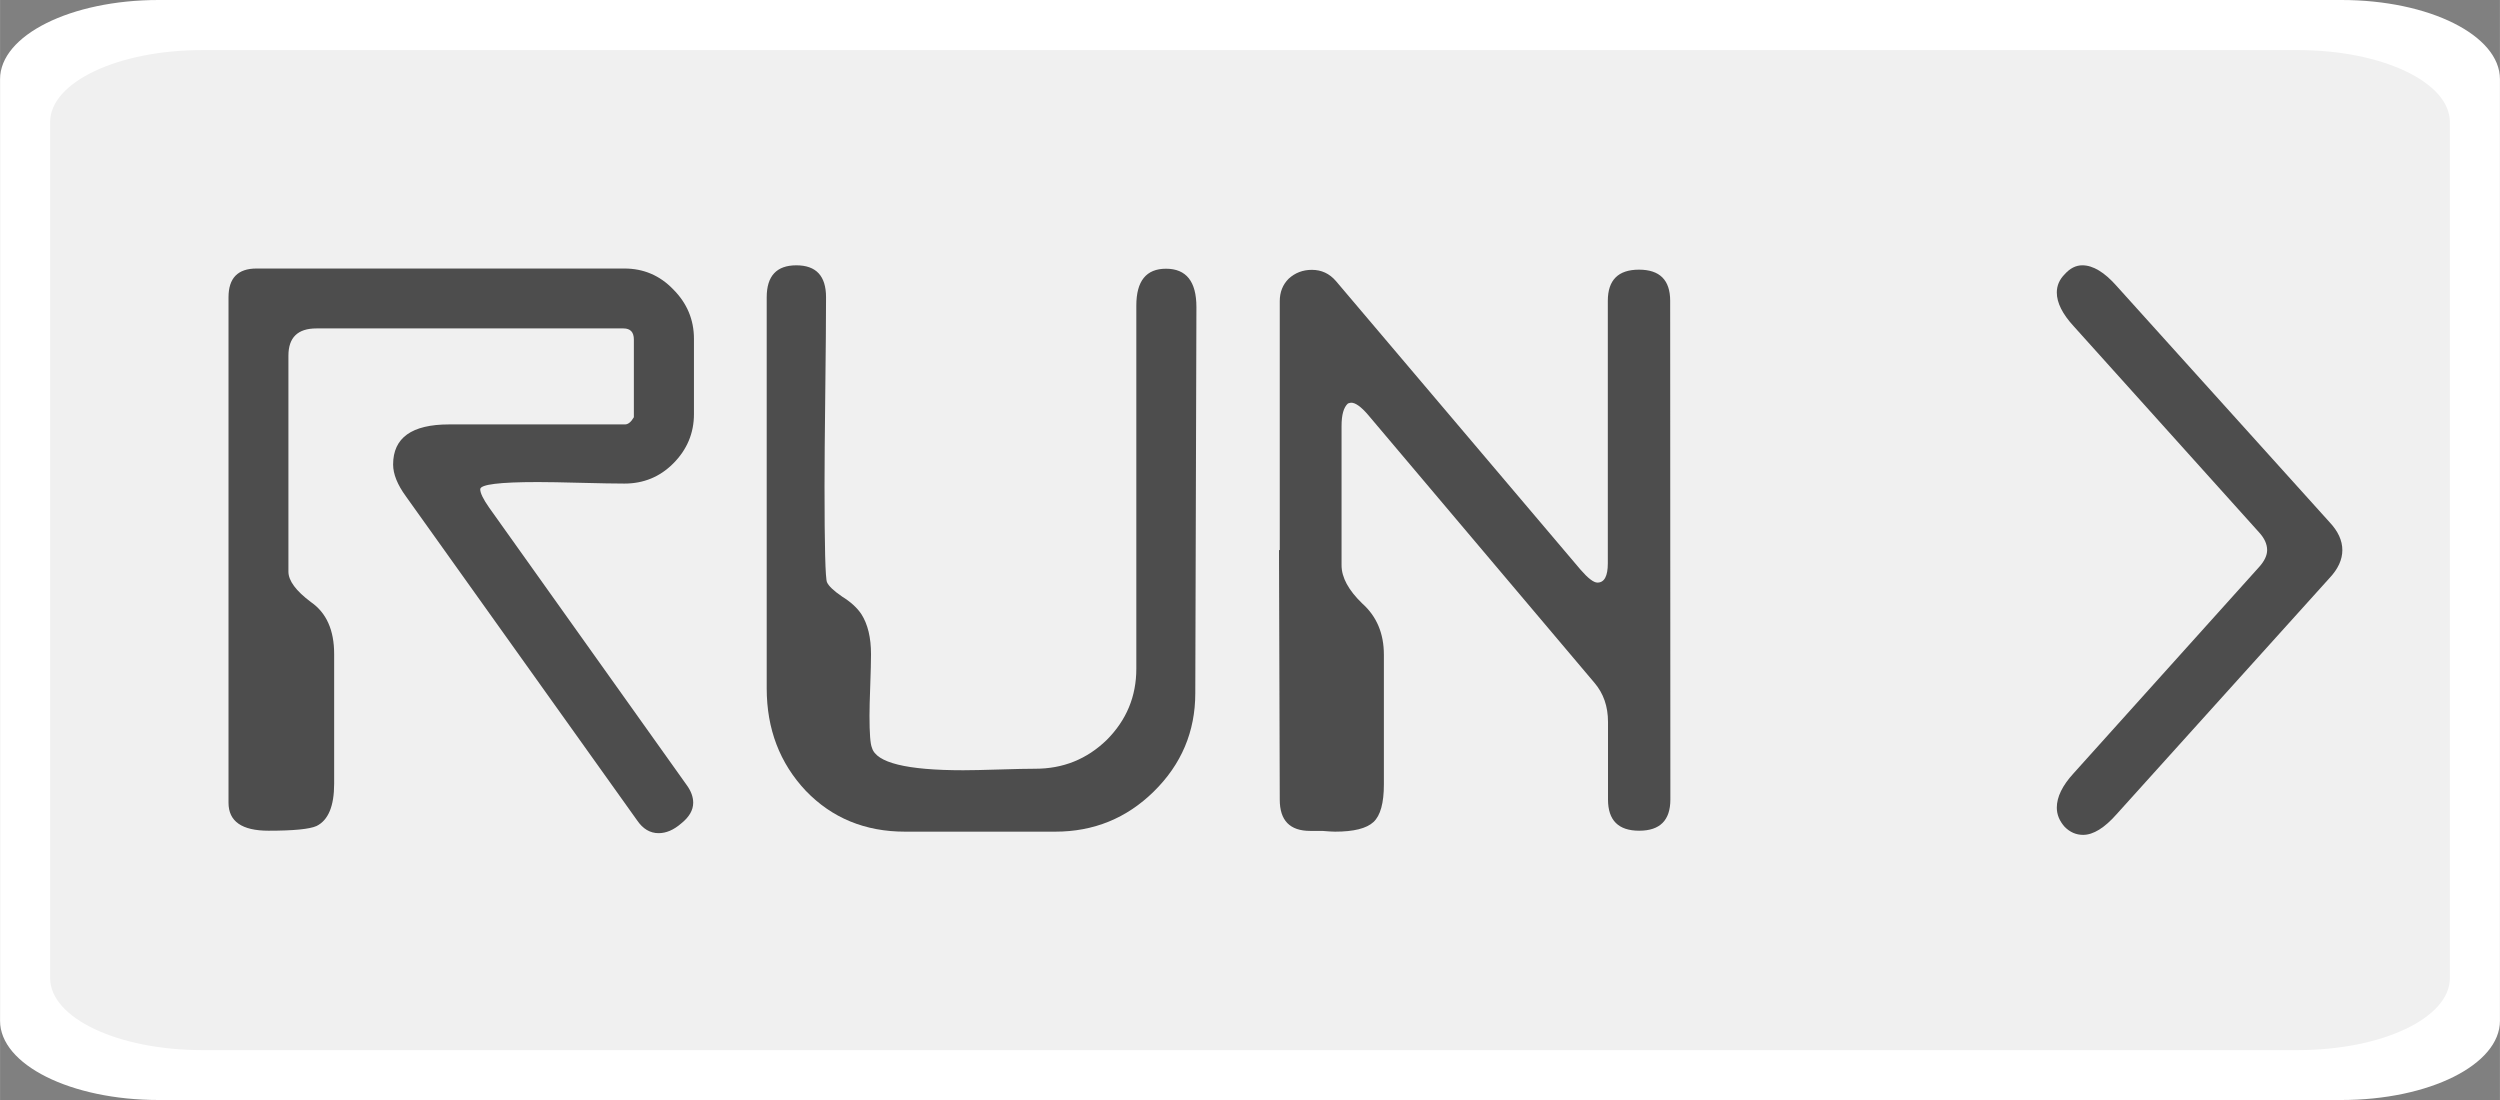 <svg xmlns="http://www.w3.org/2000/svg" xmlns:osb="http://www.openswatchbook.org/uri/2009/osb" xmlns:svg="http://www.w3.org/2000/svg" id="svg8" width="50" height="22" version="1.1" viewBox="0 0 13.229 5.821"><rect x="0" y="0" width="13.229" height="5.821" fill="#808080" stroke="none"/><defs id="defs2"><marker id="Arrow1Lstart" orient="auto" refX="0" refY="0" style="overflow:visible"><path id="path5976" d="M 0,0 5,-5 -12.5,0 5,5 Z" transform="matrix(0.8,0,0,0.8,10,0)" style="fill:#000;fill-opacity:1;fill-rule:evenodd;stroke:#000;stroke-width:1pt;stroke-opacity:1"/></marker><linearGradient id="linearGradient5929" osb:paint="solid"><stop style="stop-color:#88c8ff;stop-opacity:1" id="stop5927" offset="0"/></linearGradient><linearGradient id="linearGradient4489" osb:paint="solid"><stop style="stop-color:#88c8ff;stop-opacity:1" id="stop4487" offset="0"/></linearGradient></defs><g id="layer1" transform="translate(0,-291.179)"><path style="fill:#fff;fill-opacity:1;fill-rule:nonzero;stroke:none;stroke-width:.265;stroke-linejoin:miter;stroke-miterlimit:2;stroke-dasharray:none;stroke-dashoffset:0;stroke-opacity:.706" id="rect4485" d="M 0.839,291.179 H 12.39 c 0.465,0 0.839,0.187 0.839,0.419 v 4.983 c 0,0.232 -0.374,0.419 -0.839,0.419 H 0.839 C 0.374,297 0,296.813 0,296.581 v -4.983 c 0,-0.232 0.374,-0.419 0.839,-0.419 z"/><path style="fill:#f0f0f0;fill-opacity:1;fill-rule:nonzero;stroke:none;stroke-width:.265;stroke-linejoin:miter;stroke-miterlimit:2;stroke-dasharray:none;stroke-dashoffset:0;stroke-opacity:.706" id="rect4485-1" d="M 1.07,291.444 H 12.159 c 0.446,0 0.805,0.17 0.805,0.381 v 4.53 c 0,0.211 -0.359,0.381 -0.805,0.381 H 1.07 c -0.446,0 -0.805,-0.17 -0.805,-0.381 v -4.53 c 0,-0.211 0.359,-0.381 0.805,-0.381 z"/><g style="font-style:normal;font-weight:400;font-size:10.583px;line-height:1.25;font-family:sans-serif;letter-spacing:0;word-spacing:0;fill:#4d4d4d;fill-opacity:1;stroke:none;stroke-width:.265" id="text4498" aria-label="RUN &gt;"><path style="font-style:normal;font-variant:normal;font-weight:400;font-stretch:normal;font-size:4.233px;font-family:'DestructoBeam BB';-inkscape-font-specification:'DestructoBeam BB';fill:#4d4d4d;stroke-width:.265" id="path4524" d="m 3.672,293.37 q 0,0.152 -0.11,0.262 -0.106,0.106 -0.258,0.106 -0.076,0 -0.229,-0.004 -0.152,-0.004 -0.229,-0.004 -0.305,0 -0.305,0.038 0,0.03 0.047,0.097 l 1.046,1.469 q 0.034,0.047 0.034,0.093 0,0.059 -0.064,0.11 -0.059,0.051 -0.119,0.051 -0.068,0 -0.114,-0.068 l -1.223,-1.714 q -0.068,-0.093 -0.068,-0.169 0,-0.212 0.296,-0.212 h 0.931 q 0.025,0 0.047,-0.038 v -0.411 q 0,-0.059 -0.055,-0.059 H 1.674 q -0.148,0 -0.148,0.144 v 1.143 q 0,0.072 0.119,0.161 0.123,0.085 0.123,0.275 v 0.686 q 0,0.178 -0.093,0.224 -0.055,0.025 -0.254,0.025 -0.212,0 -0.212,-0.148 v -2.675 q 0,-0.152 0.148,-0.152 h 1.947 q 0.152,0 0.258,0.11 0.11,0.11 0.11,0.262 z"/><path style="font-style:normal;font-variant:normal;font-weight:400;font-stretch:normal;font-size:4.233px;font-family:'DestructoBeam BB';-inkscape-font-specification:'DestructoBeam BB';fill:#4d4d4d;stroke-width:.265" id="path4526" d="m 6.325,294.847 q 0,0.305 -0.22,0.521 -0.216,0.212 -0.521,0.212 H 4.789 q -0.317,0 -0.525,-0.216 -0.207,-0.22 -0.207,-0.542 v -2.07 q 0,-0.169 0.157,-0.169 0.157,0 0.157,0.169 0,0.165 -0.004,0.5 -0.004,0.334 -0.004,0.5 0,0.478 0.013,0.508 0.013,0.03 0.08,0.076 0.068,0.042 0.102,0.093 0.051,0.08 0.051,0.212 0,0.055 -0.004,0.165 -0.004,0.106 -0.004,0.161 0,0.14 0.013,0.169 0.034,0.119 0.483,0.119 0.064,0 0.191,-0.004 0.127,-0.004 0.191,-0.004 0.22,0 0.377,-0.152 0.157,-0.157 0.157,-0.377 v -1.922 q 0,-0.195 0.157,-0.195 0.161,0 0.161,0.203 z"/><path style="font-style:normal;font-variant:normal;font-weight:400;font-stretch:normal;font-size:4.233px;font-family:'DestructoBeam BB';-inkscape-font-specification:'DestructoBeam BB';fill:#4d4d4d;stroke-width:.265" id="path4528" d="m 8.839,295.41 q 0,0.165 -0.165,0.165 -0.165,0 -0.165,-0.165 v -0.411 q 0,-0.123 -0.072,-0.207 l -1.198,-1.418 q -0.055,-0.064 -0.089,-0.064 -0.004,0 -0.017,0.004 -0.034,0.03 -0.034,0.119 v 0.737 q 0,0.097 0.11,0.203 0.114,0.102 0.114,0.271 v 0.686 q 0,0.148 -0.055,0.199 -0.055,0.051 -0.203,0.051 -0.021,0 -0.068,-0.004 -0.042,0 -0.064,0 -0.161,0 -0.161,-0.165 l -0.004,-1.321 h 0.004 v -1.317 q 0,-0.072 0.047,-0.119 0.051,-0.047 0.123,-0.047 0.076,0 0.127,0.059 l 1.295,1.528 q 0.059,0.068 0.089,0.068 0.055,0 0.055,-0.102 v -1.389 q 0,-0.165 0.165,-0.165 0.165,0 0.165,0.165 z"/><path style="font-style:normal;font-variant:normal;font-weight:400;font-stretch:normal;font-size:4.233px;font-family:'DestructoBeam BB';-inkscape-font-specification:'DestructoBeam BB';fill:#4d4d4d;stroke-width:.265" id="path4530" d="m 12.395,294.09 q 0,0.076 -0.068,0.148 l -1.126,1.249 q -0.097,0.11 -0.178,0.11 -0.055,0 -0.097,-0.042 -0.042,-0.047 -0.042,-0.102 0,-0.085 0.089,-0.182 l 0.982,-1.092 q 0.042,-0.047 0.042,-0.089 0,-0.047 -0.042,-0.093 l -0.982,-1.092 q -0.089,-0.097 -0.089,-0.178 0,-0.055 0.042,-0.097 0.042,-0.047 0.093,-0.047 0.085,0 0.182,0.11 l 1.126,1.249 q 0.068,0.072 0.068,0.148 z"/></g></g></svg>